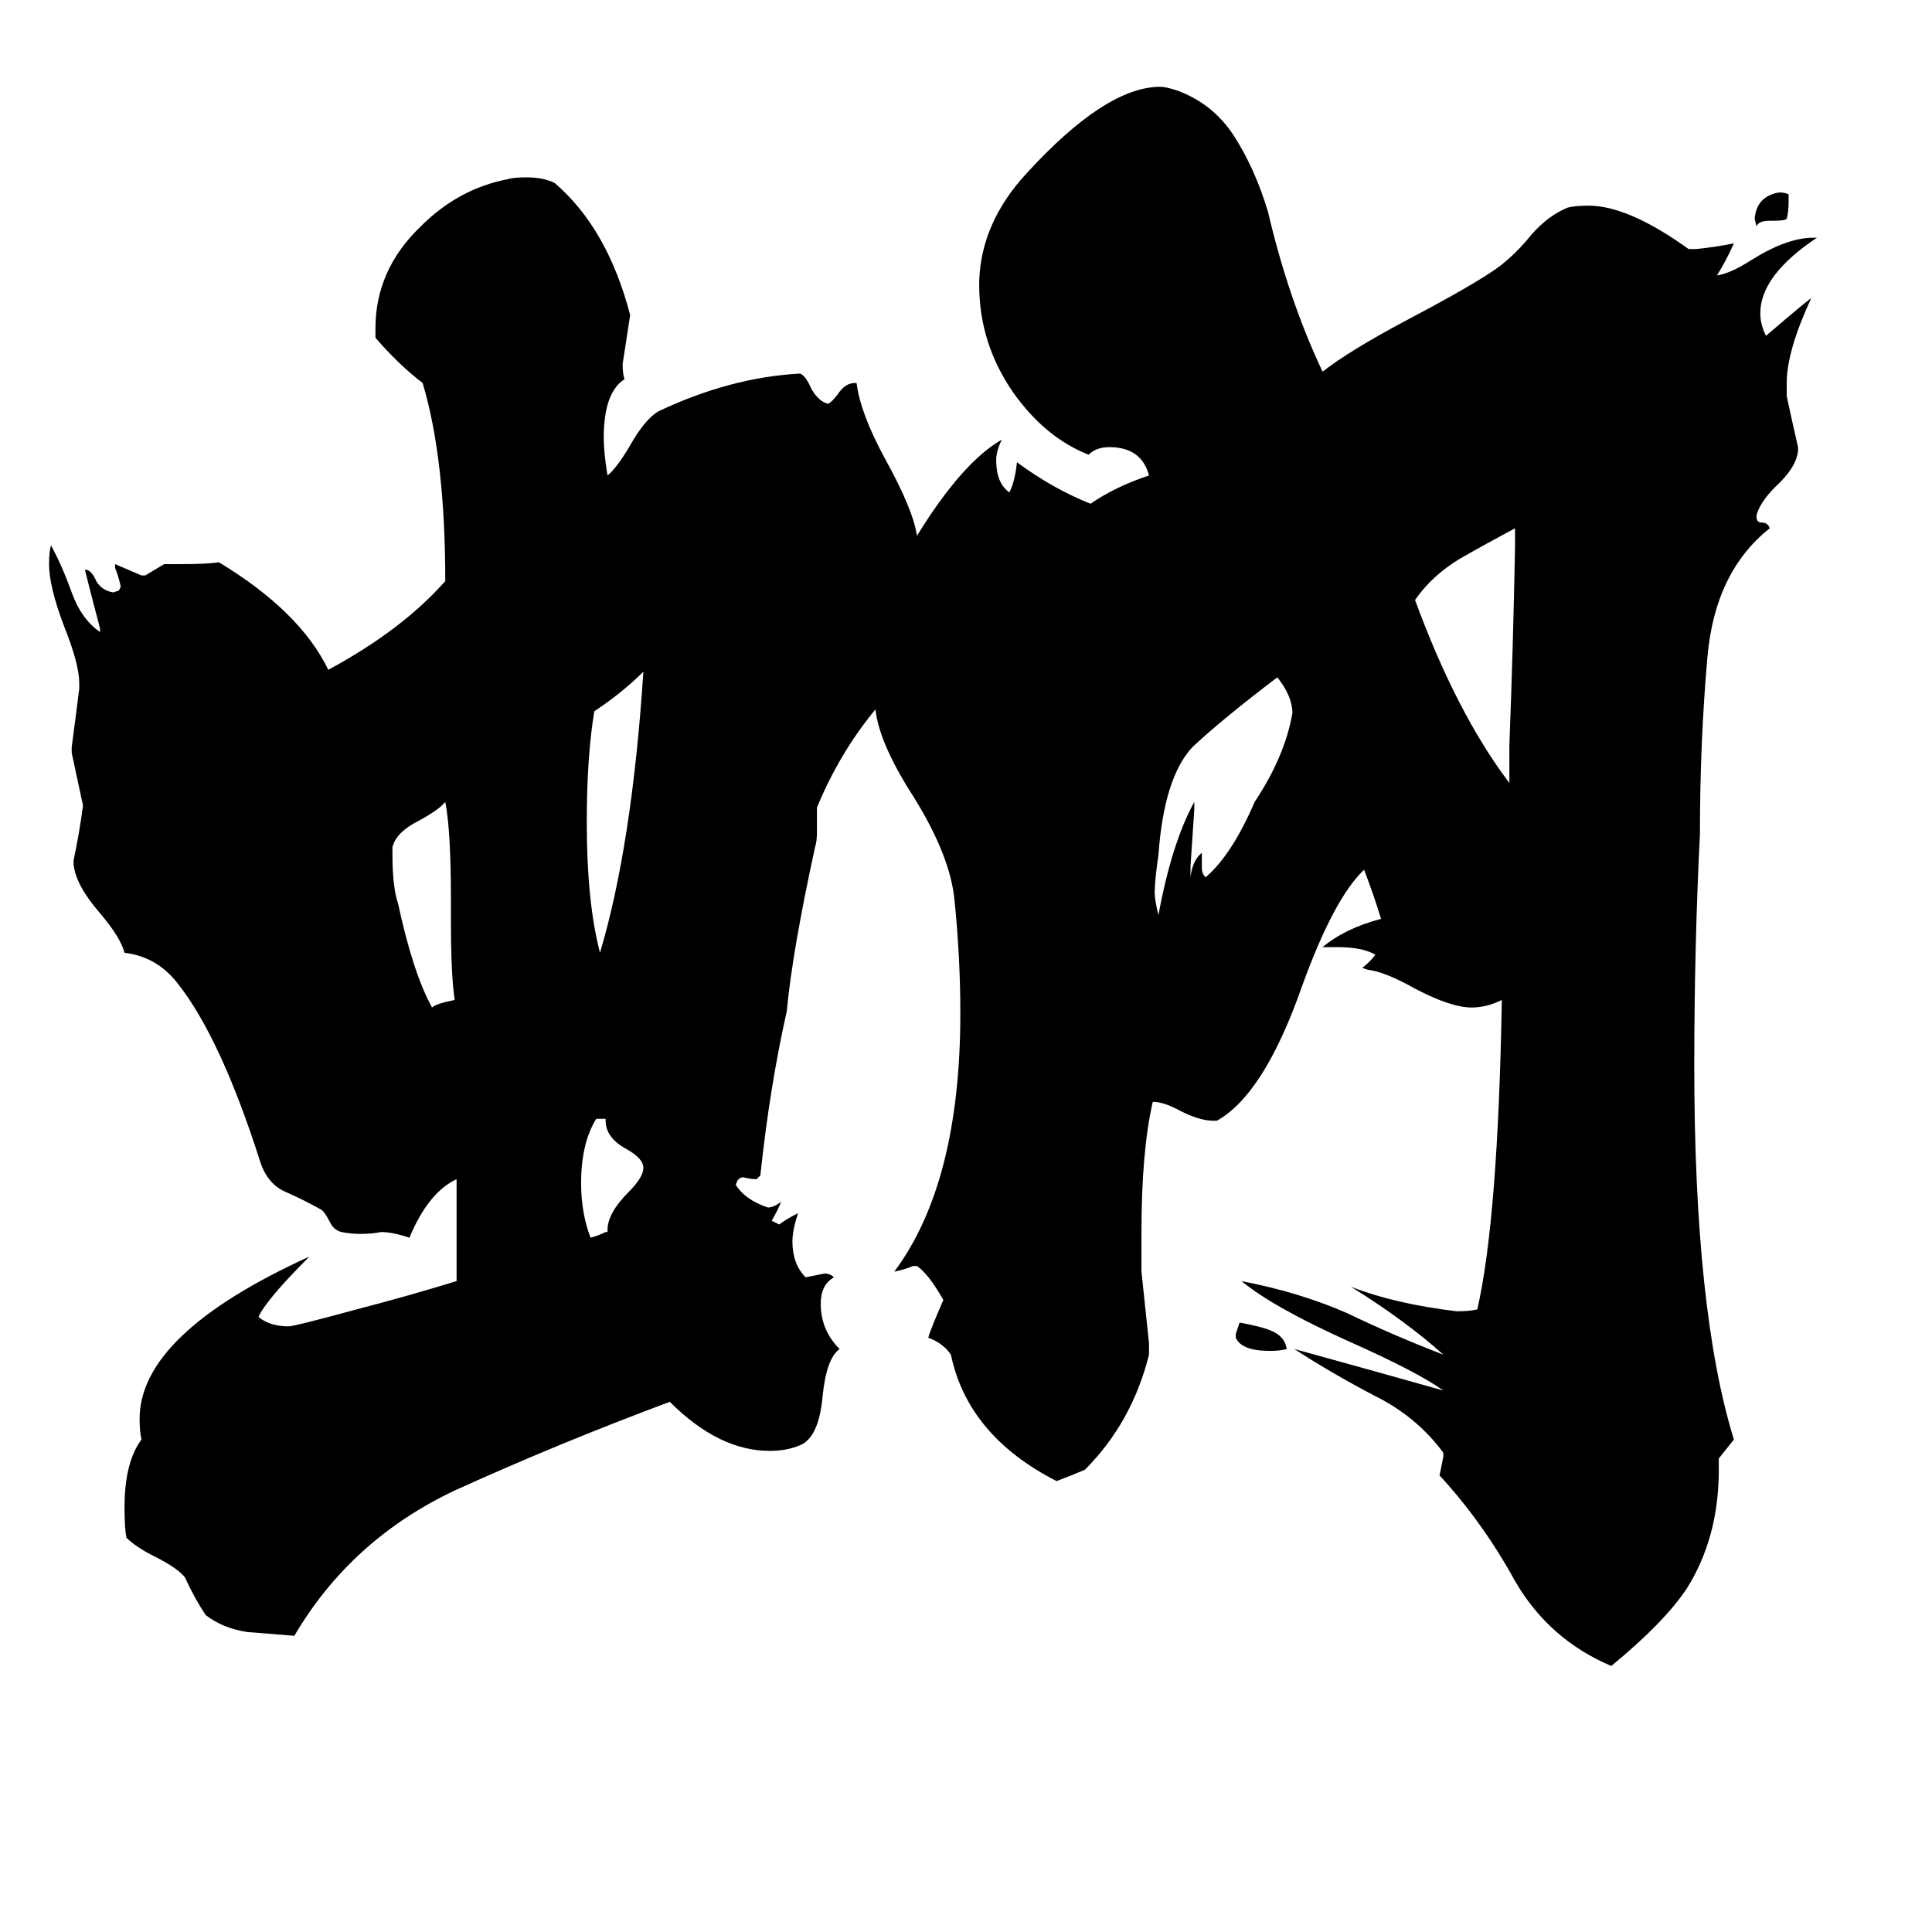 <svg xmlns="http://www.w3.org/2000/svg" viewBox="0 -800 1024 1024">
	<path fill="#000000" d="M940 -683H938Q932 -683 931 -680L930 -684Q931 -696 943 -698Q946 -698 948 -697V-693Q948 -688 947 -684Q946 -683 940 -683ZM655 -91V-93Q656 -96 657 -99Q668 -97 673 -95Q681 -92 682 -85Q679 -84 673 -84Q658 -84 655 -91ZM322 -147V-148Q322 -157 333 -168Q341 -176 341 -181Q341 -186 332 -191Q321 -197 321 -206V-207H316Q308 -194 308 -173Q308 -157 313 -144Q317 -145 321 -147ZM239 -312V-323Q239 -360 236 -375Q233 -371 222 -365Q210 -359 208 -351V-347Q208 -330 211 -321Q219 -284 229 -266Q231 -268 241 -270Q239 -283 239 -312ZM318 -295Q335 -352 341 -444Q330 -433 315 -423Q311 -399 311 -364Q311 -322 318 -295ZM631 -341V-335Q632 -344 637 -348V-340Q637 -337 639 -335Q653 -347 665 -375Q681 -399 685 -422Q685 -431 677 -441Q648 -419 632 -404Q617 -388 614 -347Q612 -333 612 -327Q612 -323 614 -315Q621 -353 633 -375V-371Q632 -356 631 -341ZM800 -385V-405Q802 -457 803 -510V-520Q788 -512 774 -504Q759 -495 750 -482Q772 -422 800 -385ZM911 -27V-21Q911 15 894 42Q882 60 854 83Q821 69 803 38Q786 7 763 -18Q764 -23 765 -28V-30Q751 -49 729 -60Q706 -72 686 -85Q726 -74 765 -63Q751 -73 715 -89Q675 -107 658 -121Q689 -115 714 -104Q739 -92 765 -82Q745 -100 716 -118Q739 -109 772 -105Q779 -105 783 -106Q794 -154 796 -270Q788 -266 780 -266Q769 -266 750 -276Q734 -285 725 -286L722 -287Q726 -290 729 -294Q722 -298 709 -298H701Q713 -308 732 -313Q728 -326 723 -339Q707 -324 690 -277Q670 -220 645 -206H643Q636 -206 626 -211Q617 -216 611 -216Q605 -190 605 -147V-126Q607 -107 609 -88V-82Q600 -46 575 -21Q568 -18 560 -15Q513 -39 504 -82Q500 -88 492 -91Q493 -95 500 -111Q492 -125 486 -129H484Q479 -127 474 -126Q509 -173 509 -263Q509 -292 506 -322Q504 -346 484 -378Q466 -406 464 -424Q445 -401 433 -372V-359Q433 -354 432 -351Q420 -296 417 -264Q408 -224 403 -177L401 -175Q398 -175 394 -176Q391 -176 390 -172Q395 -164 407 -160Q410 -160 414 -163Q412 -158 409 -153L413 -151Q417 -154 423 -157Q420 -148 420 -142Q420 -130 427 -123Q432 -124 437 -125Q440 -125 442 -123Q435 -119 435 -109Q435 -95 445 -85Q438 -80 436 -60Q434 -38 424 -34Q417 -31 408 -31Q381 -31 355 -57Q296 -35 241 -10Q186 16 156 67Q143 66 131 65Q118 63 109 56Q103 47 98 36Q94 31 82 25Q72 20 67 15Q66 10 66 -1Q66 -25 75 -37Q74 -41 74 -48Q74 -93 164 -134Q141 -111 137 -102Q143 -97 153 -97Q156 -97 189 -106Q216 -113 242 -121V-175Q227 -168 217 -144Q208 -147 202 -147Q197 -146 191 -146Q186 -146 181 -147Q177 -148 175 -152Q172 -158 170 -159Q161 -164 152 -168Q142 -172 138 -184Q117 -250 94 -279Q83 -293 66 -295Q64 -303 53 -316Q40 -331 39 -342V-344Q42 -358 44 -373Q41 -387 38 -401V-404Q40 -419 42 -435V-438Q42 -448 34 -468Q26 -489 26 -501Q26 -507 27 -511Q33 -500 38 -486Q43 -472 53 -465V-467Q49 -482 45 -498H46Q49 -497 51 -492Q54 -487 60 -486L63 -487L64 -489Q63 -494 61 -499V-501Q68 -498 75 -495H77Q82 -498 87 -501H96Q110 -501 116 -502Q159 -476 174 -445Q213 -466 236 -492Q236 -557 224 -597Q211 -607 199 -621V-626Q199 -657 223 -680Q243 -700 269 -705Q272 -706 279 -706Q288 -706 294 -703Q322 -679 334 -633Q332 -620 330 -607Q330 -602 331 -599Q320 -592 320 -568Q320 -560 322 -548Q327 -552 334 -564Q342 -578 349 -582Q387 -600 424 -602Q427 -601 430 -594Q434 -587 439 -586Q441 -587 444 -591Q448 -597 453 -597H454Q456 -581 469 -557Q484 -530 486 -516Q510 -555 531 -567Q528 -561 528 -556Q528 -544 535 -539Q538 -545 539 -555Q558 -541 578 -533Q591 -542 609 -548Q605 -563 588 -563Q581 -563 577 -559Q554 -568 537 -592Q519 -618 519 -649V-651Q520 -682 544 -708Q586 -754 615 -754Q618 -754 624 -752Q643 -745 654 -728Q665 -711 672 -688Q683 -641 701 -603Q715 -614 745 -630Q783 -650 795 -659Q804 -666 812 -676Q821 -686 831 -690Q835 -691 842 -691Q863 -691 895 -668H899Q909 -669 919 -671Q915 -662 910 -654Q917 -655 928 -662Q947 -674 961 -674H963Q933 -654 933 -634Q933 -628 936 -622Q957 -640 960 -642Q947 -614 947 -597V-590Q950 -576 953 -563V-561Q952 -552 941 -542Q933 -534 931 -527V-526Q931 -523 934 -523Q937 -523 938 -520Q909 -497 905 -452Q901 -407 901 -358Q898 -298 898 -235Q898 -105 919 -37Q915 -32 911 -27Z"/>
</svg>